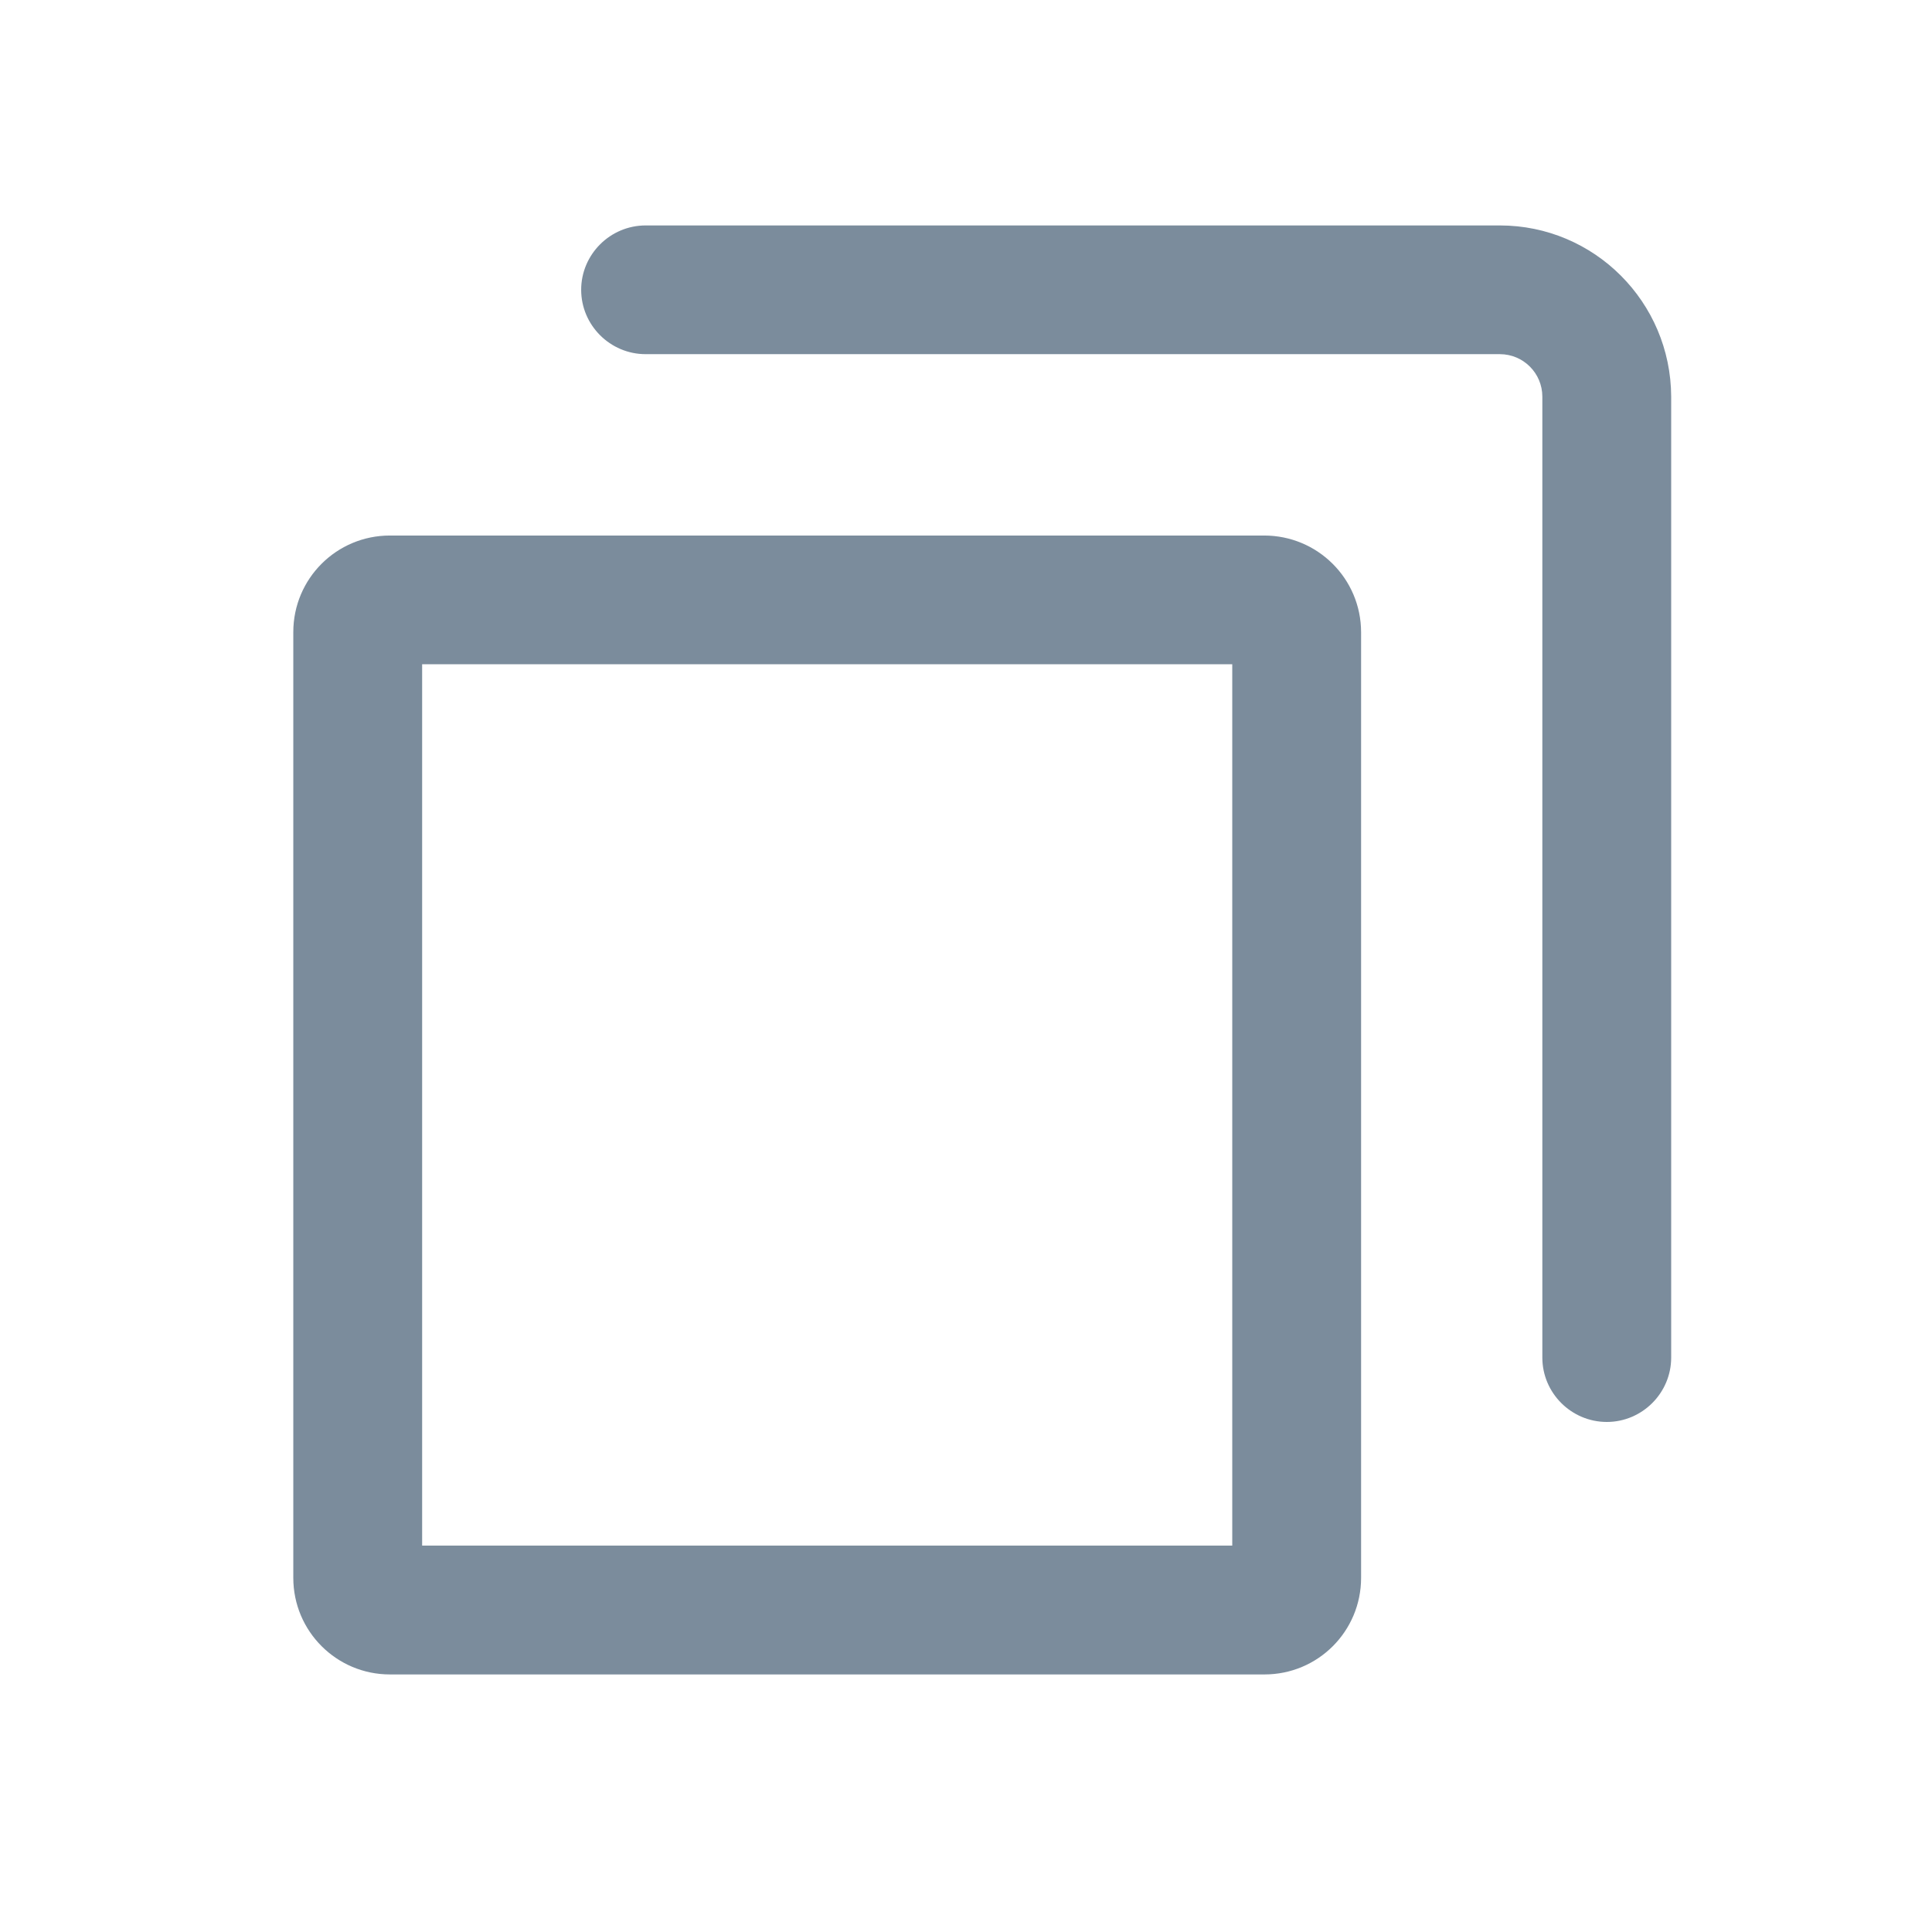 <?xml version="1.0" encoding="UTF-8"?>
<svg width="16px" height="16px" viewBox="0 0 16 16" version="1.1" xmlns="http://www.w3.org/2000/svg" xmlns:xlink="http://www.w3.org/1999/xlink">
    <title>复制</title>
    <g id="页面-1" stroke="none" stroke-width="1" fill="none" fill-rule="evenodd">
        <g id="事件桥接-新建桥接器" transform="translate(-755, -303)" fill-rule="nonzero">
            <g id="复制" transform="translate(755, 303)">
                <rect id="矩形" fill="#000000" opacity="0" x="0" y="0" width="16" height="16"></rect>
                <path d="M10.469,4.435 L3.229,4.435 C2.787,4.435 2.429,4.792 2.429,5.235 L2.429,13.067 C2.429,13.509 2.787,13.867 3.229,13.867 L10.472,13.867 C10.915,13.867 11.272,13.509 11.272,13.067 L11.272,5.235 C11.271,4.792 10.912,4.435 10.469,4.435 Z M10.203,12.8 L3.496,12.8 L3.496,5.501 L10.205,5.501 L10.205,12.8 L10.203,12.8 Z M12.421,1.867 L5.347,1.867 C5.053,1.867 4.813,2.107 4.813,2.4 C4.813,2.693 5.053,2.933 5.347,2.933 L12.421,2.933 C12.616,2.933 12.773,3.091 12.773,3.285 L12.773,11.243 C12.773,11.536 13.013,11.776 13.307,11.776 C13.6,11.776 13.84,11.536 13.84,11.243 L13.84,3.285 C13.837,2.501 13.203,1.867 12.421,1.867 Z" id="形状" fill="#7B8C9C"></path>
            </g>
        </g>
    </g>
</svg>
